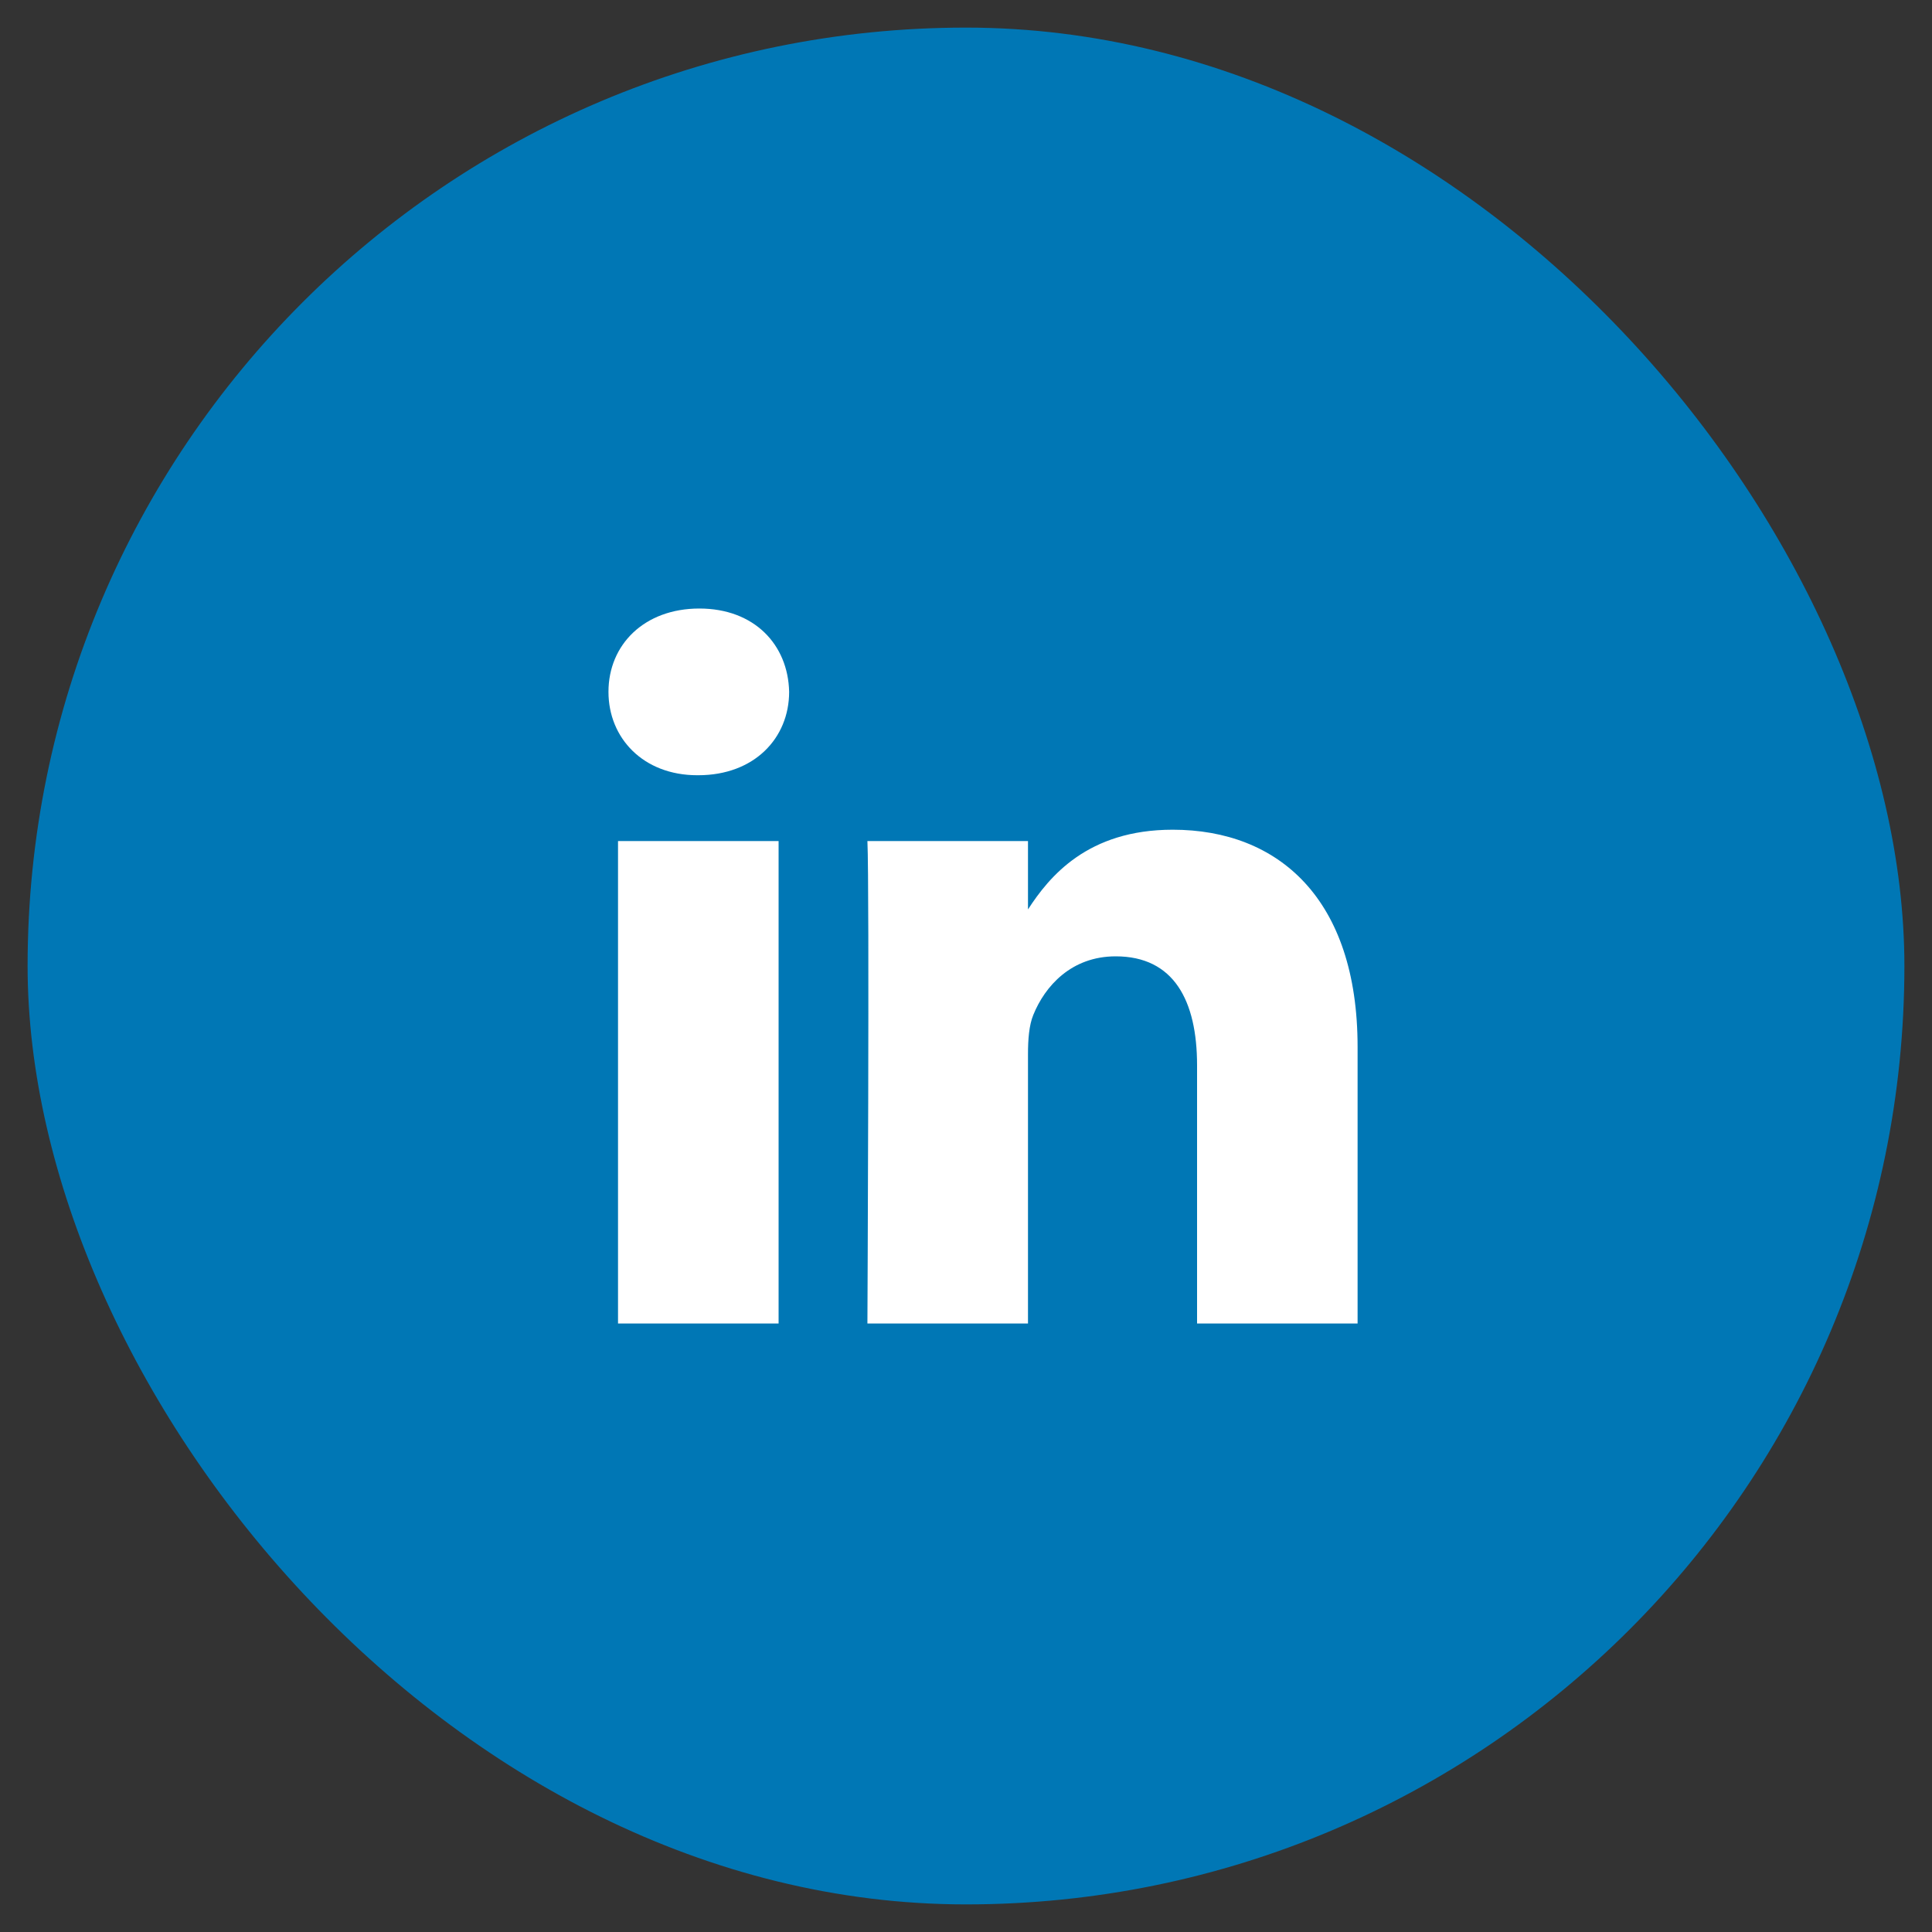 <svg width="35" height="35" viewBox="0 0 35 35" fill="none" xmlns="http://www.w3.org/2000/svg">
<rect x="0" y="0" width="35" height="35" fill="#333333" stroke="none"/>
<rect x="0.5" y="0.5" width="34" height="34" rx="17" fill="#0077B5"/>
<path fill-rule="evenodd" clip-rule="evenodd" d="M14.296 12.533C14.296 13.373 13.664 14.044 12.65 14.044H12.631C11.655 14.044 11.023 13.373 11.023 12.533C11.023 11.677 11.674 11.024 12.669 11.024C13.664 11.024 14.277 11.677 14.296 12.533ZM14.105 15.237V23.976H11.196V15.237H14.105ZM24.594 23.976L24.594 18.965C24.594 16.281 23.159 15.031 21.245 15.031C19.701 15.031 19.009 15.88 18.623 16.475V15.237H15.714C15.753 16.057 15.714 23.976 15.714 23.976H18.623V19.096C18.623 18.834 18.642 18.574 18.719 18.387C18.93 17.865 19.408 17.325 20.212 17.325C21.265 17.325 21.686 18.126 21.686 19.3V23.976H24.594Z" fill="white"/>
</svg>
